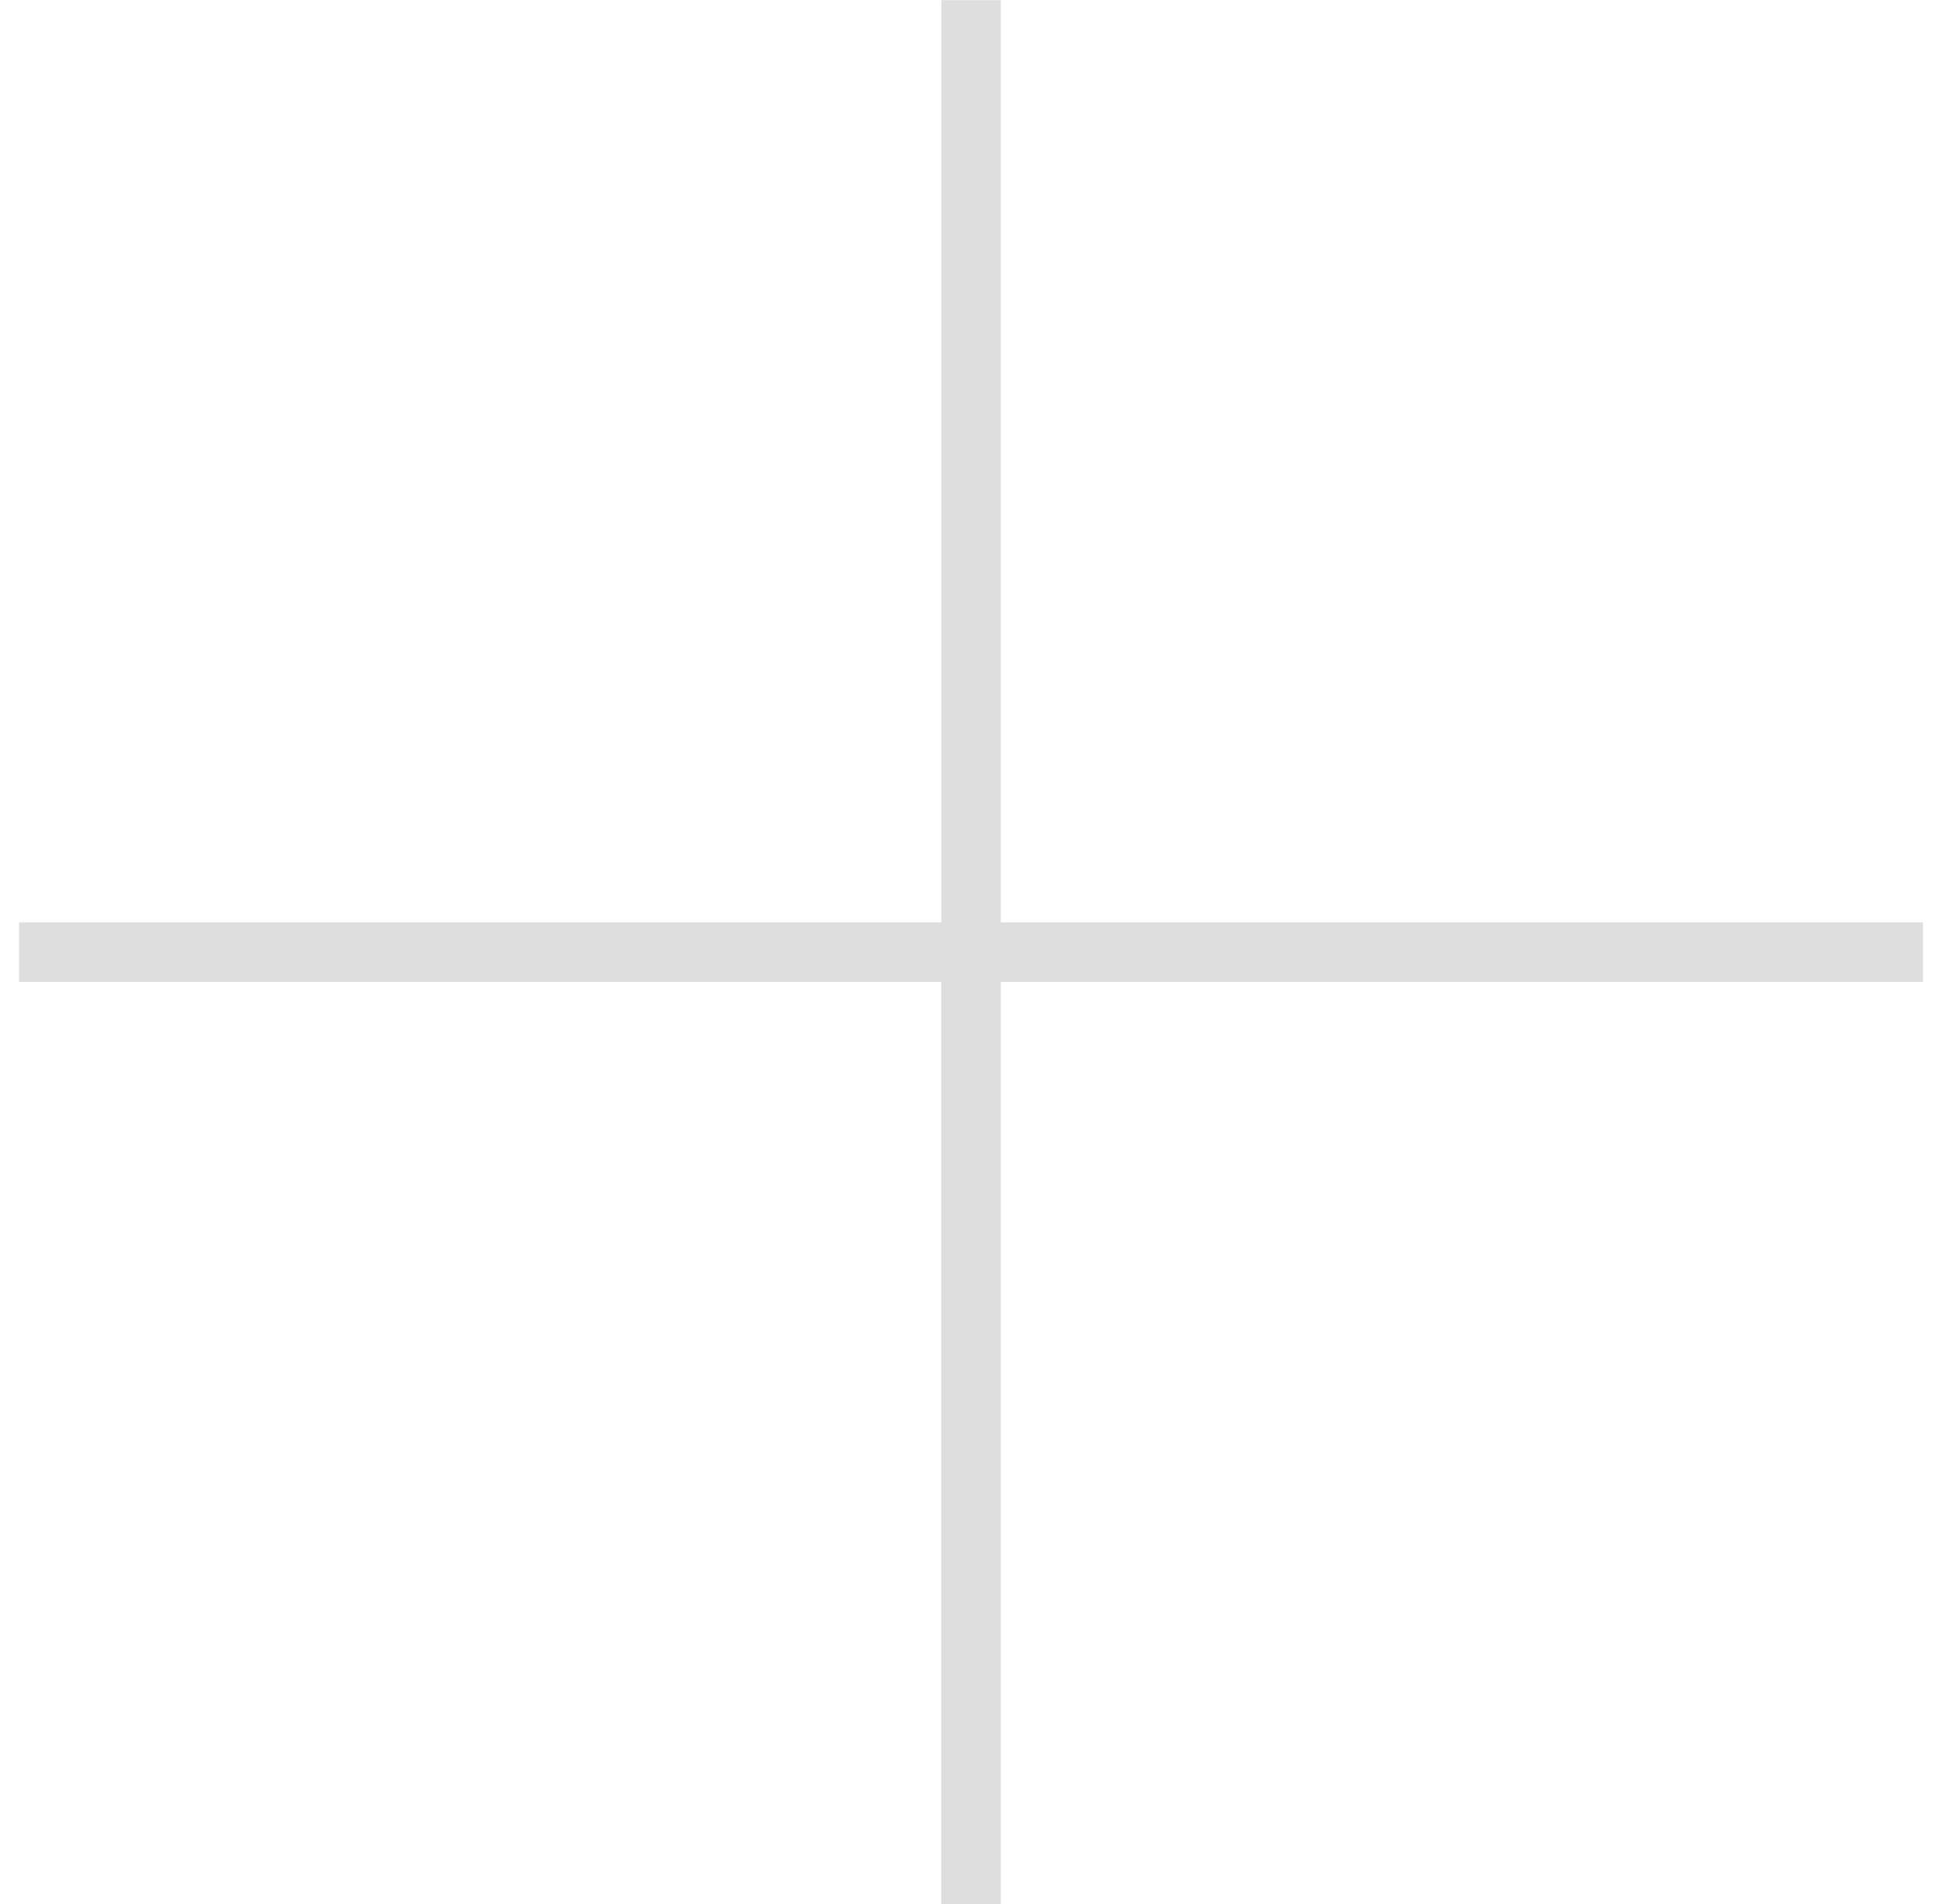 <svg width="51" height="50" fill="none" xmlns="http://www.w3.org/2000/svg">
    <g clip-path="url(#a)">
        <path d="M24.719 50.004h1.562V25.785H50.5v-1.562H26.281V.003H24.72v24.22H.5v1.562h24.219v24.219Z" fill="#DEDEDE"/>
    </g>
    <defs>
        <clipPath id="a">
            <path fill="#fff" transform="translate(.5 .004)" d="M0 0h50v50H0z"/>
        </clipPath>
    </defs>
</svg>
